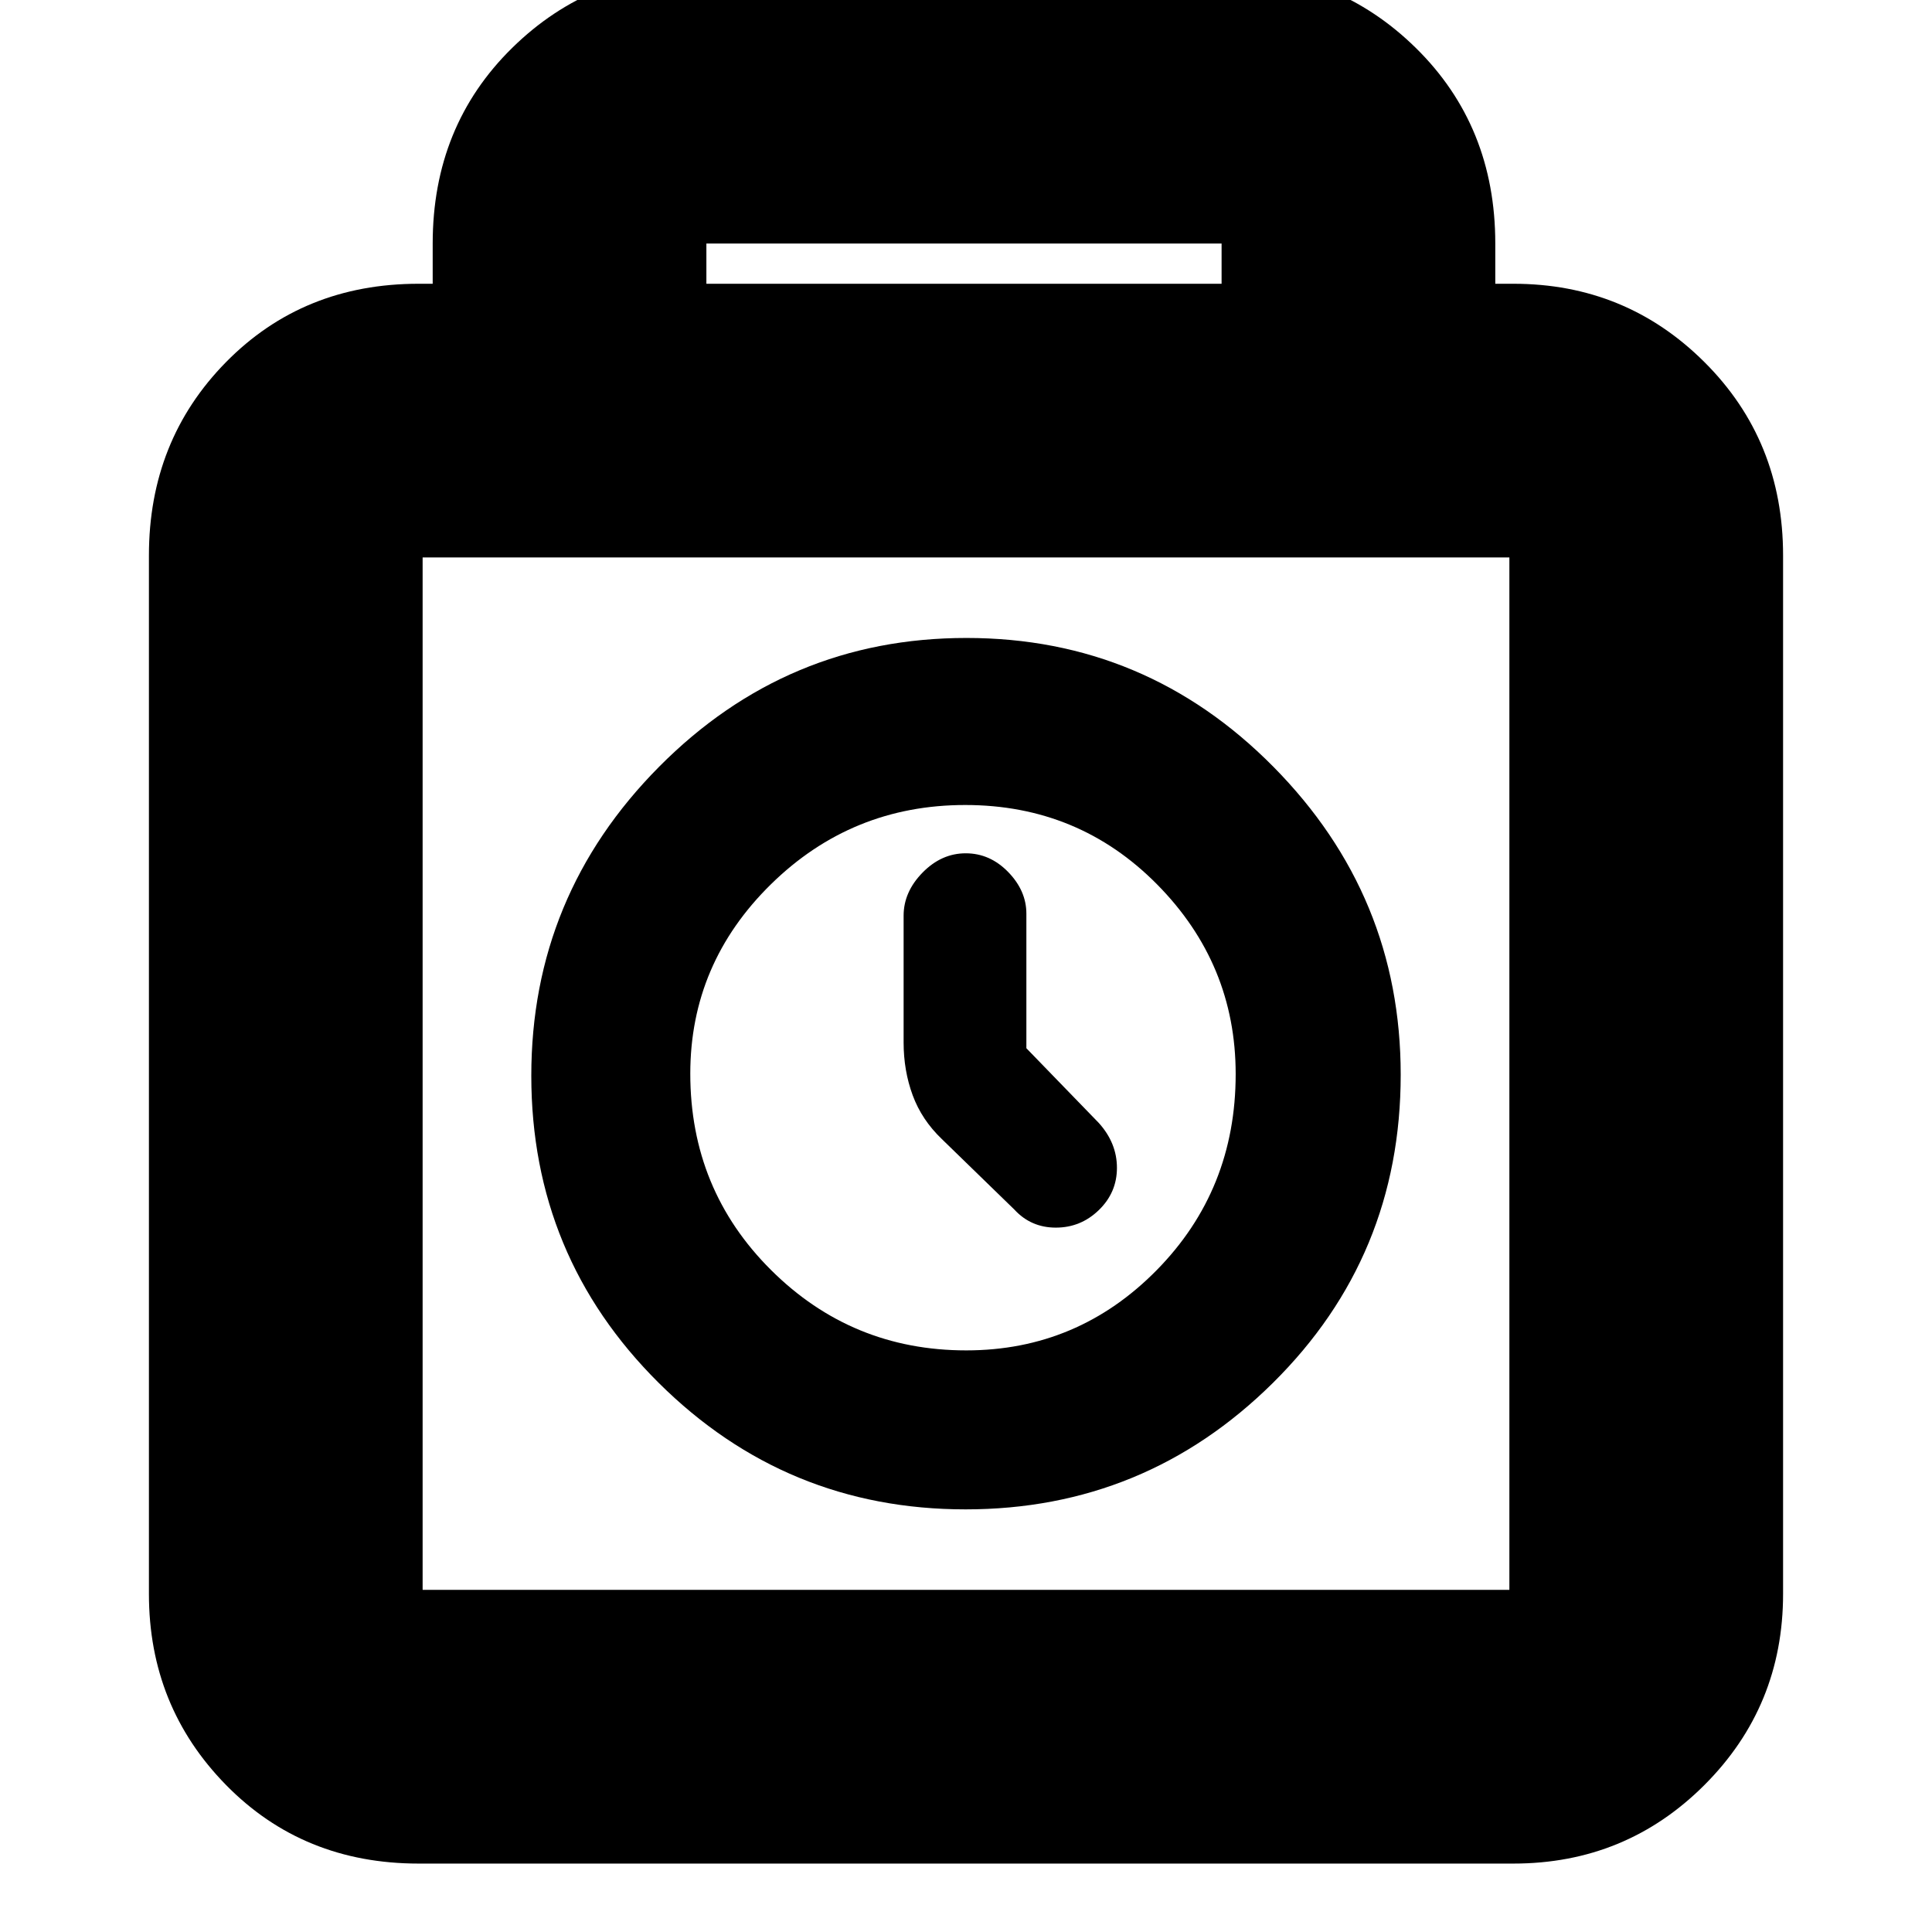 <svg xmlns="http://www.w3.org/2000/svg" height="24" viewBox="0 -960 960 960" width="24"><path d="M208-34q-57.4 0-95.7-39.06Q74-112.13 74-168v-516q0-57.13 38.3-96.06Q150.6-819 208-819h7v-20q0-58.4 39.5-97.2Q294-975 351-975h256q57 0 96.5 38.8T743-839v20h9q55.88 0 94.94 38.94Q886-741.13 886-684v516q0 55.87-39.06 94.94Q807.88-34 752-34H208Zm143-785h256v-20H351v20ZM210-170h540v-513H210v513Zm269.77-40q89.23 0 152.73-62.84Q696-335.68 696-426q0-89-63.27-153-63.28-64-152.5-64-89.23 0-152.73 64Q264-515 264-425.5q0 89.69 63.27 152.6 63.28 62.9 152.5 62.9Zm.35-79q-56.88 0-97-39.94T343-426.5q0-54.79 40.12-94.15Q423.24-560 479.62-560T575-520.5q39 39.5 39 94.21 0 57.53-39.24 97.41Q535.51-289 480.12-289ZM510-439.14V-506q0-11.4-9.04-20.7-9.05-9.3-21.1-9.3-12.06 0-21.46 9.6T449-505v63q0 14 4.5 26.21Q458-403.57 468-394l36 35q8.27 9 20.64 9 12.36 0 21.36-8.71 9-8.72 9-21 0-12.29-9-22.29l-36-37.14ZM480-426Z"/></svg>